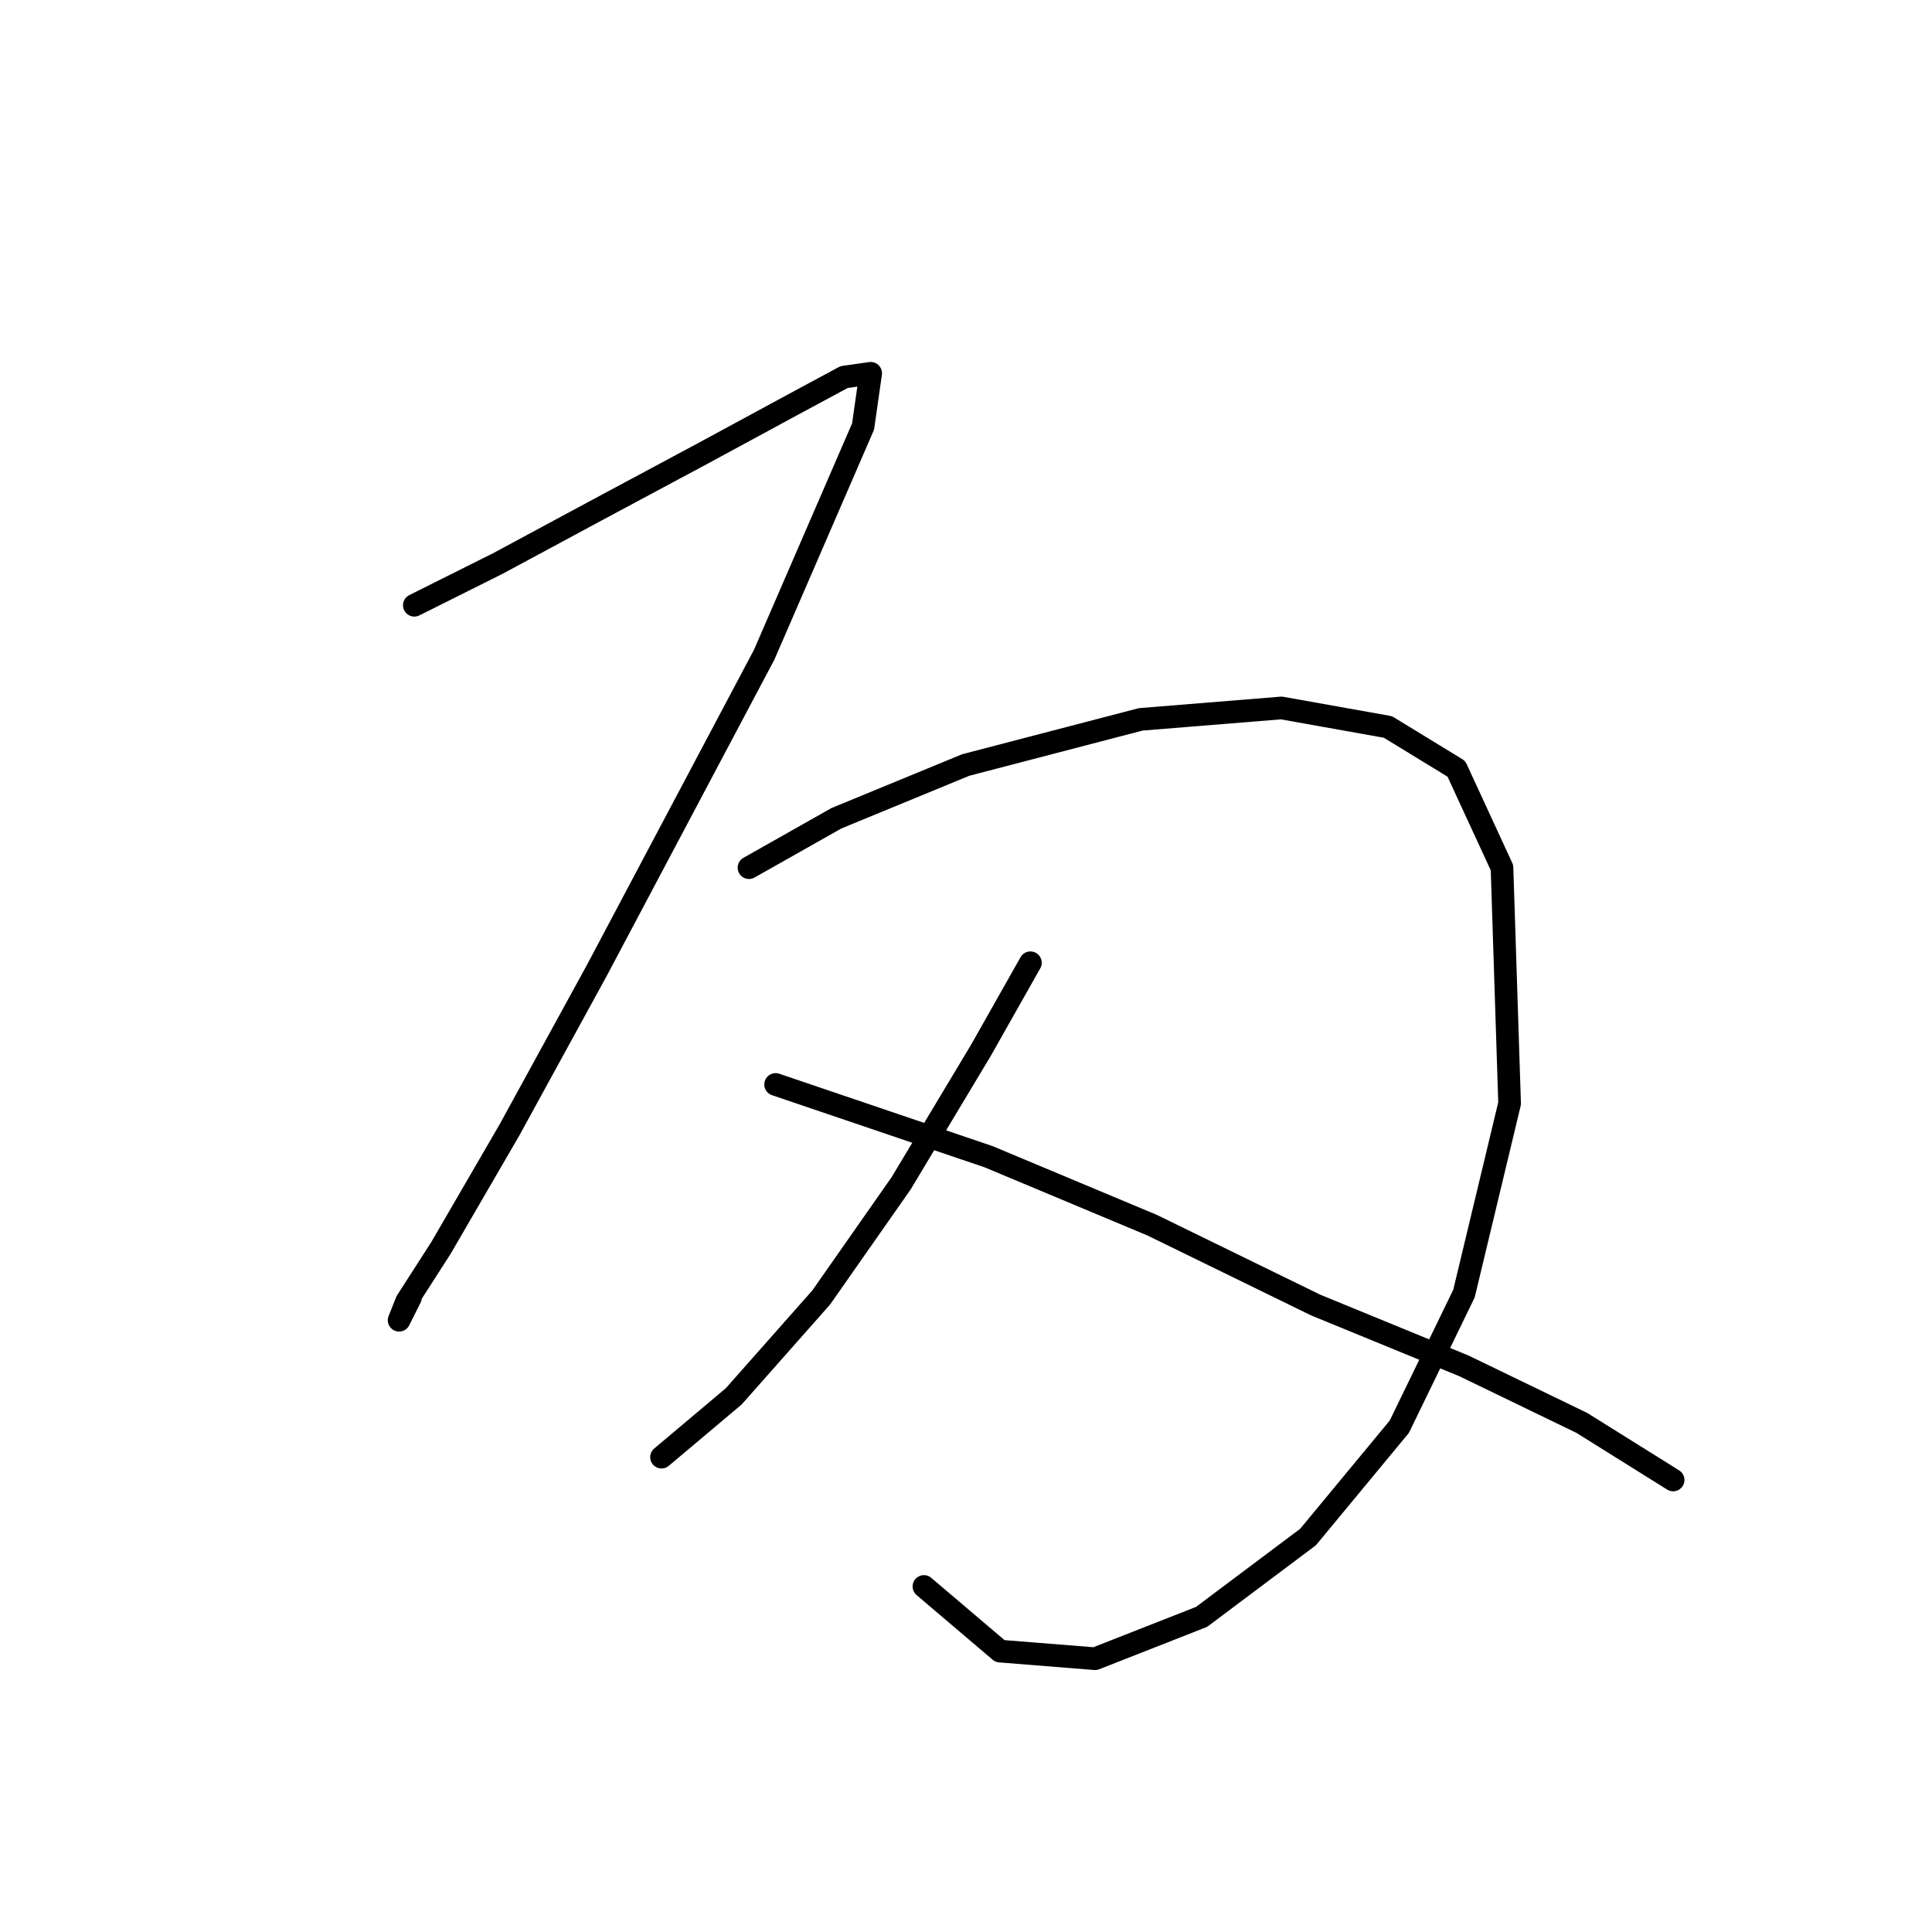 <?xml version="1.0" standalone="no"?>
    <svg width="256" height="256" xmlns="http://www.w3.org/2000/svg" version="1.1">
    <polyline stroke="black" stroke-width="3" stroke-linecap="round" fill="transparent" stroke-linejoin="round" points="54.899 80.201 65.985 74.658 79.088 67.603 93.197 60.044 105.292 53.493 111.843 49.966 115.37 49.462 114.362 56.517 101.26 86.752 79.088 128.578 67.497 149.743 58.427 165.365 53.891 172.42 52.883 174.939 54.395 171.916 54.395 171.916 " />
        <polyline stroke="black" stroke-width="3" stroke-linecap="round" fill="transparent" stroke-linejoin="round" points="99.245 114.972 110.835 108.421 127.968 101.366 151.149 95.319 169.794 93.807 183.904 96.327 192.975 101.87 199.022 114.972 200.03 146.216 193.983 171.412 185.416 189.049 173.322 203.663 159.212 214.246 145.102 219.789 132.504 218.781 122.425 210.214 122.425 210.214 " />
        <polyline stroke="black" stroke-width="3" stroke-linecap="round" fill="transparent" stroke-linejoin="round" points="136.535 127.57 129.984 139.161 119.402 156.798 108.819 171.916 97.229 185.018 87.654 193.081 87.654 193.081 " />
        <polyline stroke="black" stroke-width="3" stroke-linecap="round" fill="transparent" stroke-linejoin="round" points="102.772 143.696 130.992 153.271 152.661 162.341 174.33 172.924 193.983 180.987 209.604 188.545 221.699 196.104 221.699 196.104 " />
        </svg>
